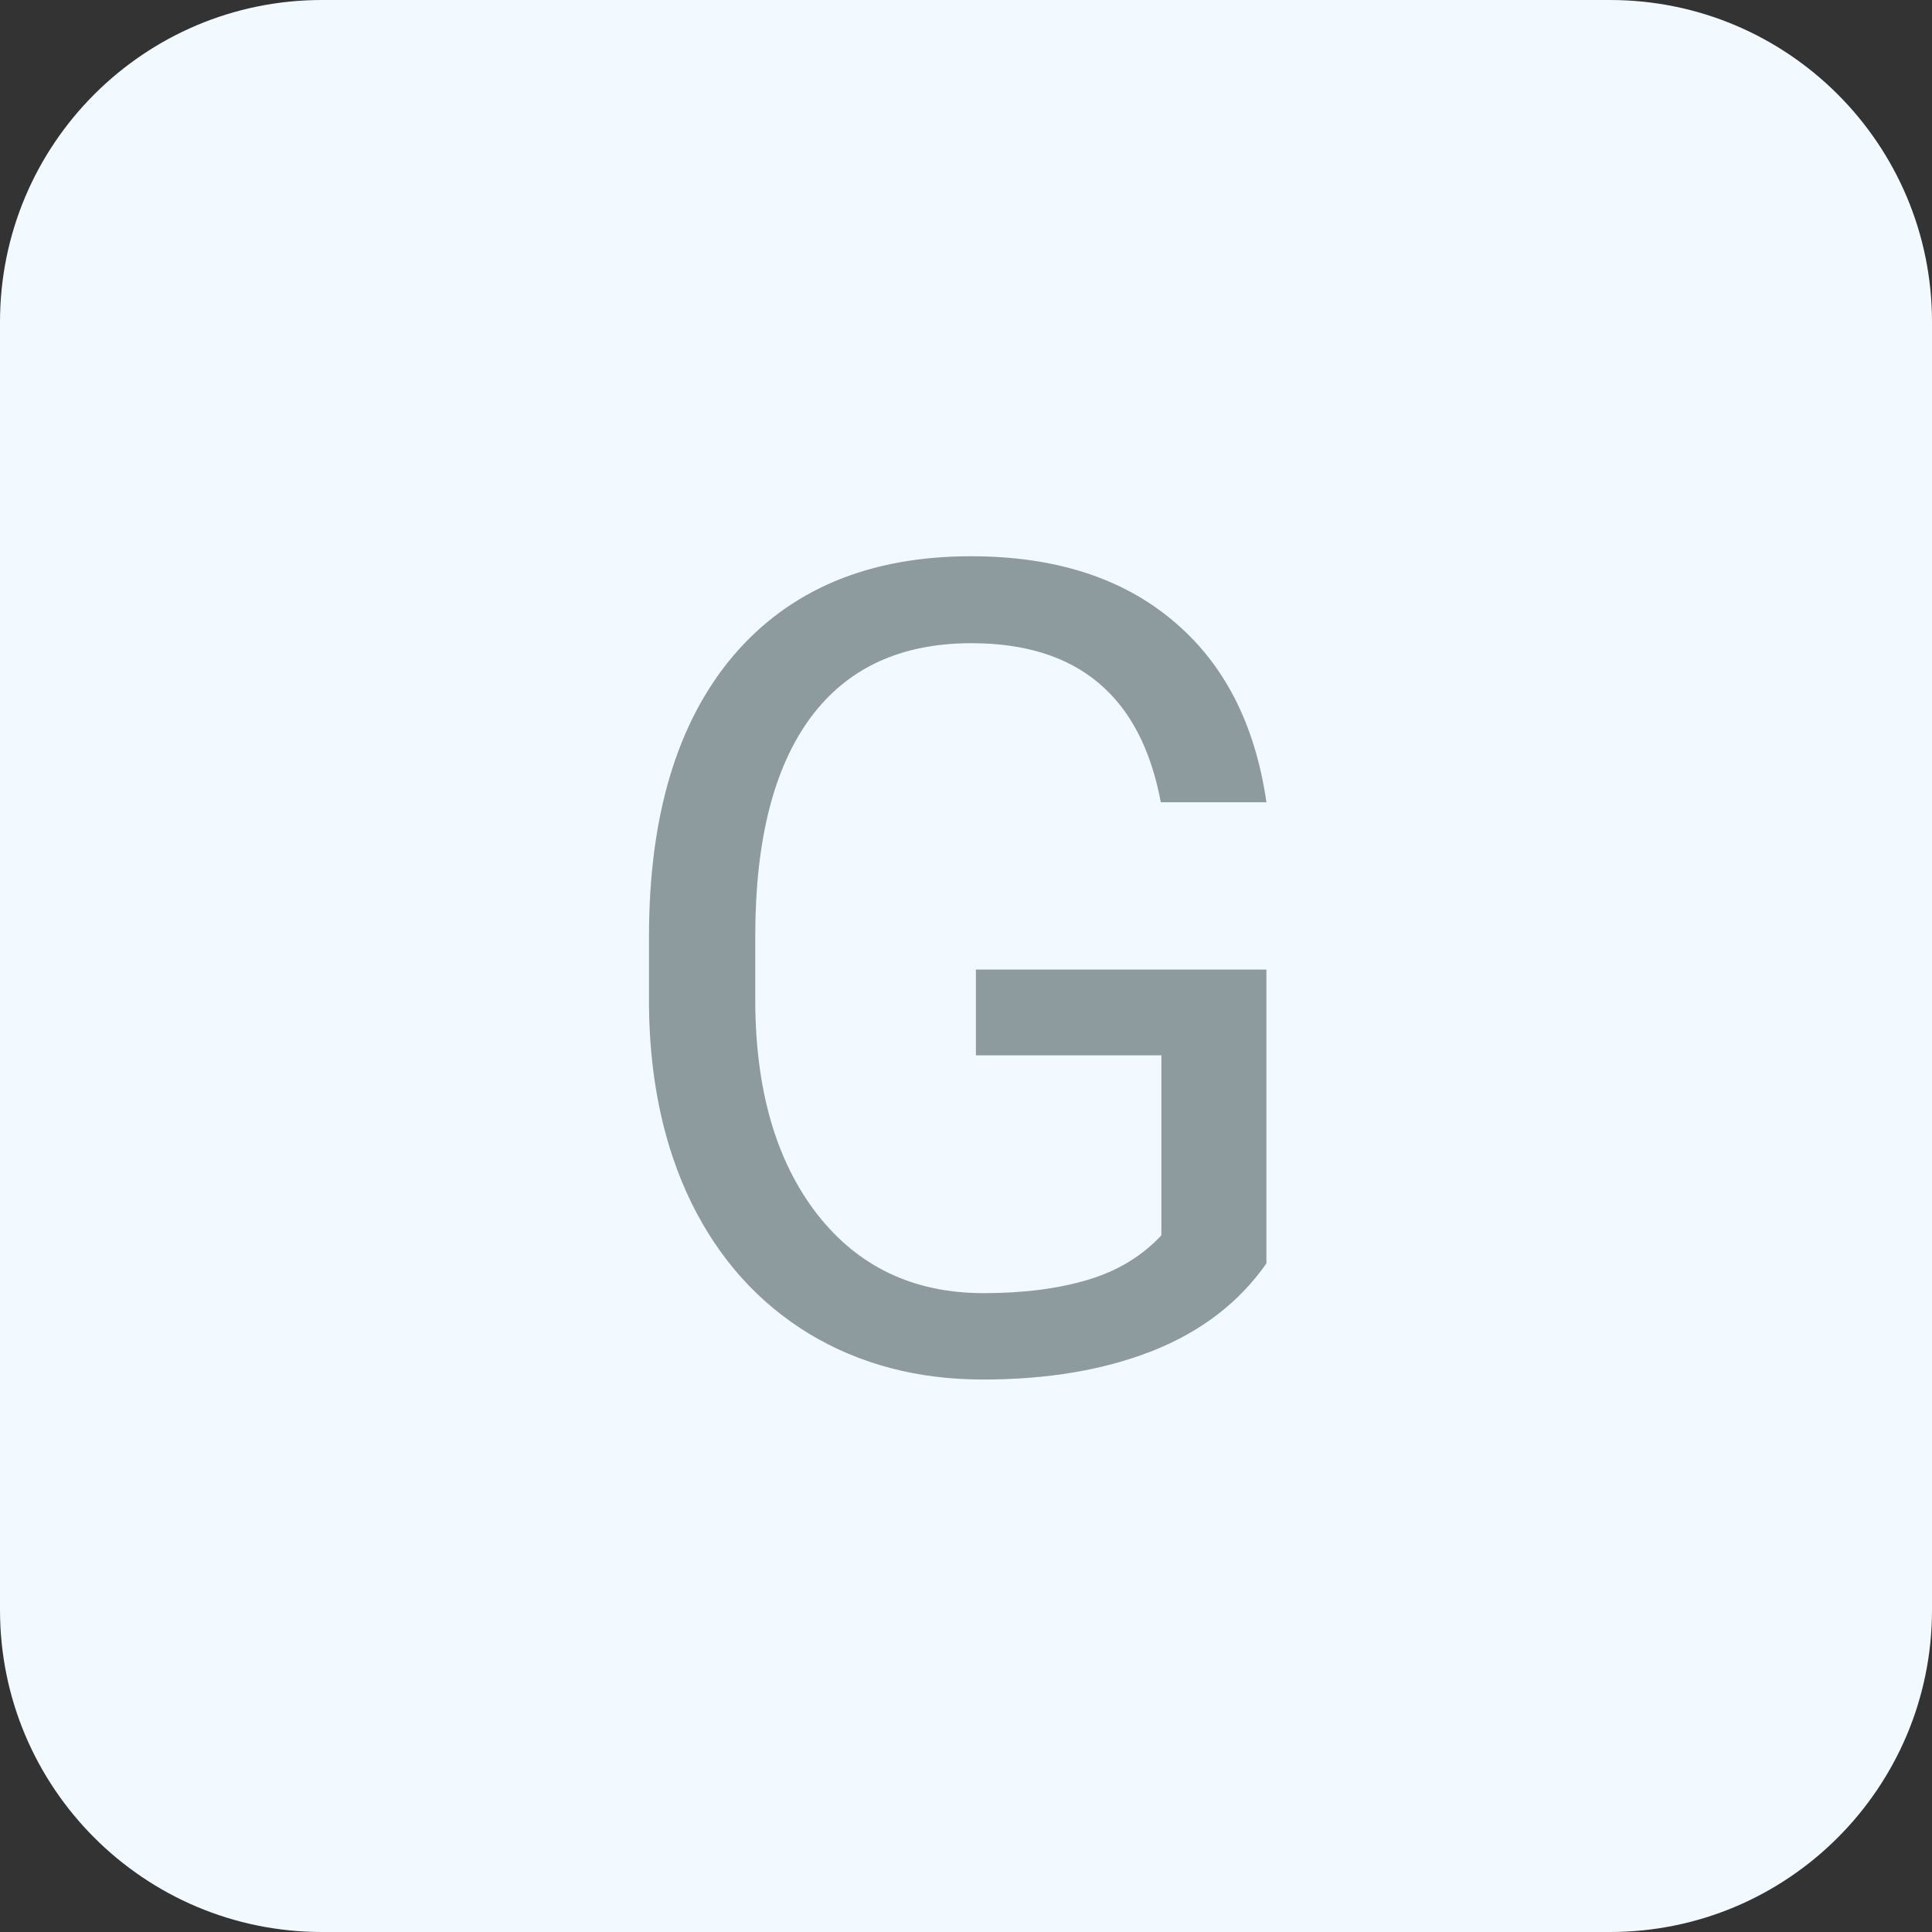 <svg width="24" height="24" viewBox="0 0 24 24" fill="none" xmlns="http://www.w3.org/2000/svg">
<rect x="0" y="0" width="24" height="24" fill="#333333" stroke="none"/>
<path d="M0 4C0 1.791 1.791 0 4 0H20C22.209 0 24 1.791 24 4V20C24 22.209 22.209 24 20 24H4C1.791 24 0 22.209 0 20V4Z" fill="#F2F9FF"/>
<path d="M15.732 15.694C15.395 16.177 14.924 16.54 14.317 16.781C13.716 17.018 13.014 17.137 12.212 17.137C11.401 17.137 10.681 16.948 10.052 16.569C9.423 16.186 8.935 15.644 8.589 14.942C8.247 14.241 8.072 13.427 8.062 12.502V11.634C8.062 10.134 8.411 8.972 9.108 8.147C9.81 7.323 10.795 6.91 12.062 6.91C13.101 6.91 13.937 7.177 14.57 7.71C15.204 8.239 15.591 8.991 15.732 9.966H14.42C14.174 8.649 13.39 7.99 12.068 7.99C11.189 7.99 10.521 8.3 10.065 8.92C9.614 9.535 9.386 10.428 9.382 11.6V12.413C9.382 13.53 9.637 14.418 10.148 15.079C10.658 15.735 11.348 16.064 12.219 16.064C12.711 16.064 13.142 16.009 13.511 15.899C13.88 15.79 14.185 15.605 14.427 15.346V13.11H12.123V12.044H15.732V15.694Z" fill="#8D9A9E"/>
</svg>
